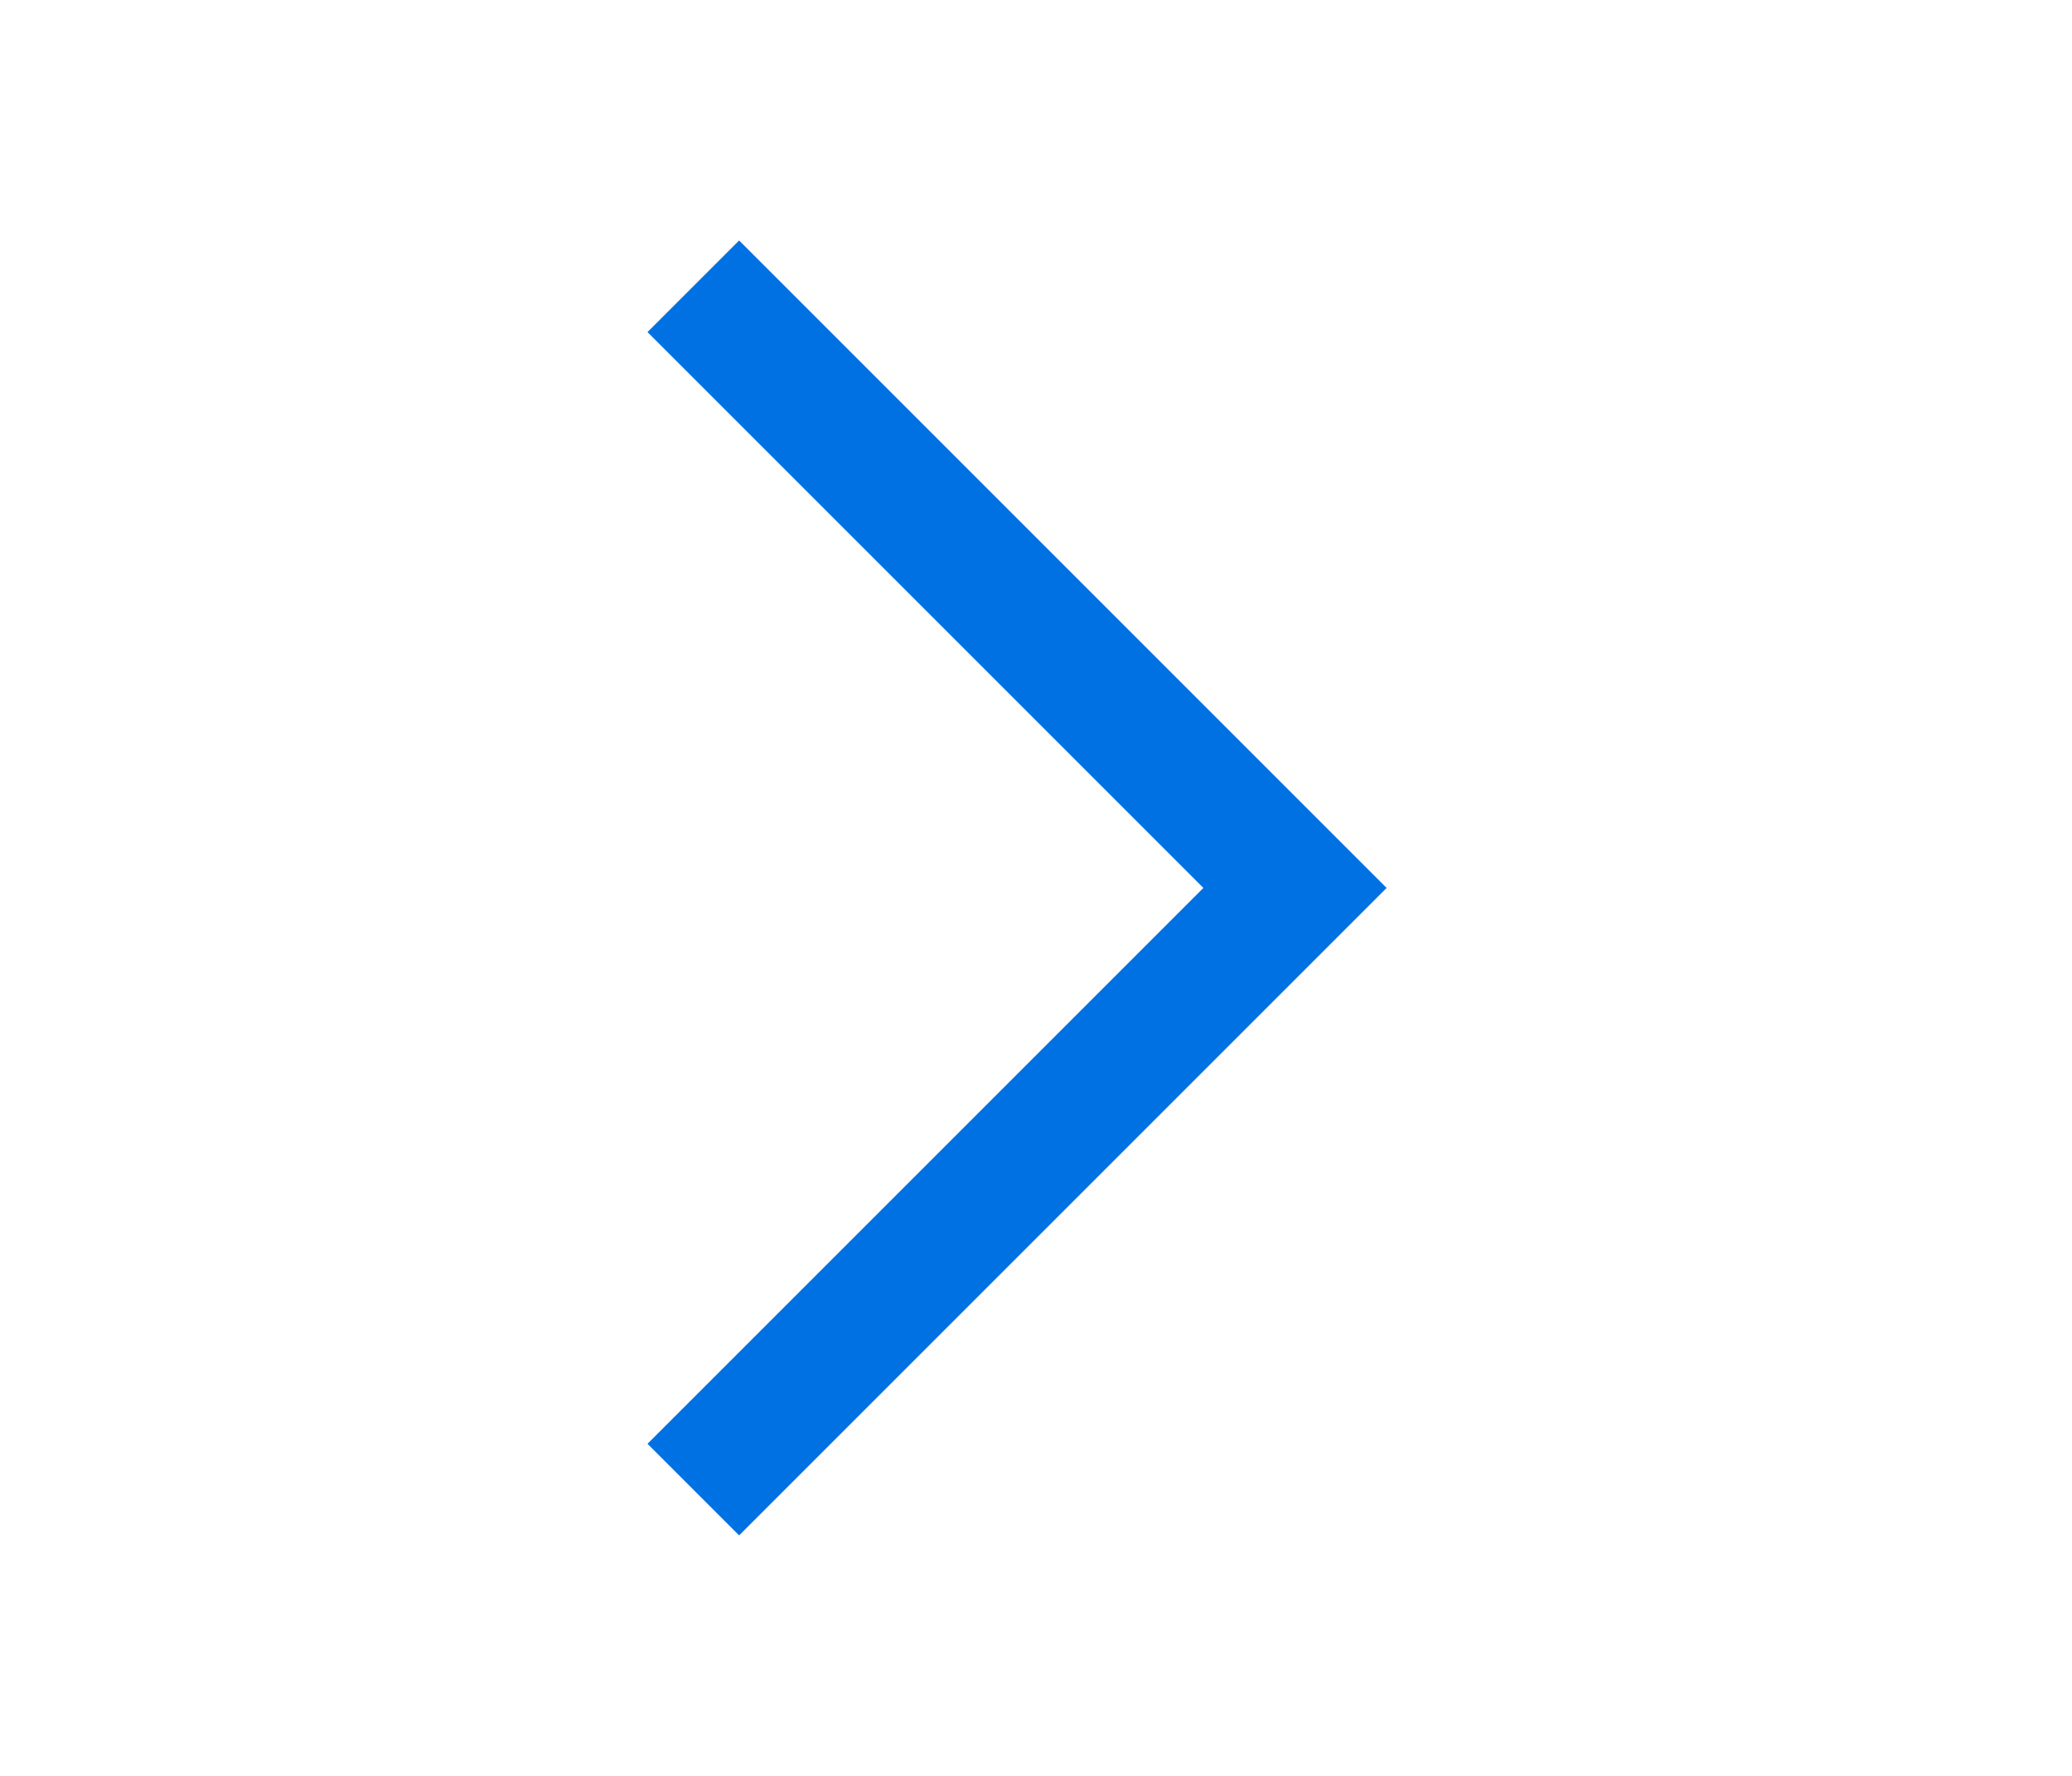 <svg width="14" height="12" viewBox="0 0 14 12" fill="none" xmlns="http://www.w3.org/2000/svg">
	<g clip-path="url(#clip0)">
		<path fill-rule="evenodd" clip-rule="evenodd" d="M9.369 6L4.994 10.375L4.375 9.756L8.131 6L4.375 2.244L4.994 1.625L9.369 6Z" fill="#0071E3"/>
		<mask id="mask0" mask-type="alpha" maskUnits="userSpaceOnUse" x="4" y="1" width="6" height="10">
			<path fill-rule="evenodd" clip-rule="evenodd" d="M9.369 6L4.994 10.375L4.375 9.756L8.131 6L4.375 2.244L4.994 1.625L9.369 6Z" fill="white"/>
		</mask>
		<g mask="url(#mask0)"></g>
	</g>
	<defs>
		<clipPath id="clip0">
			<rect width="14" height="12" fill="white"/>
		</clipPath>
	</defs>
</svg>
